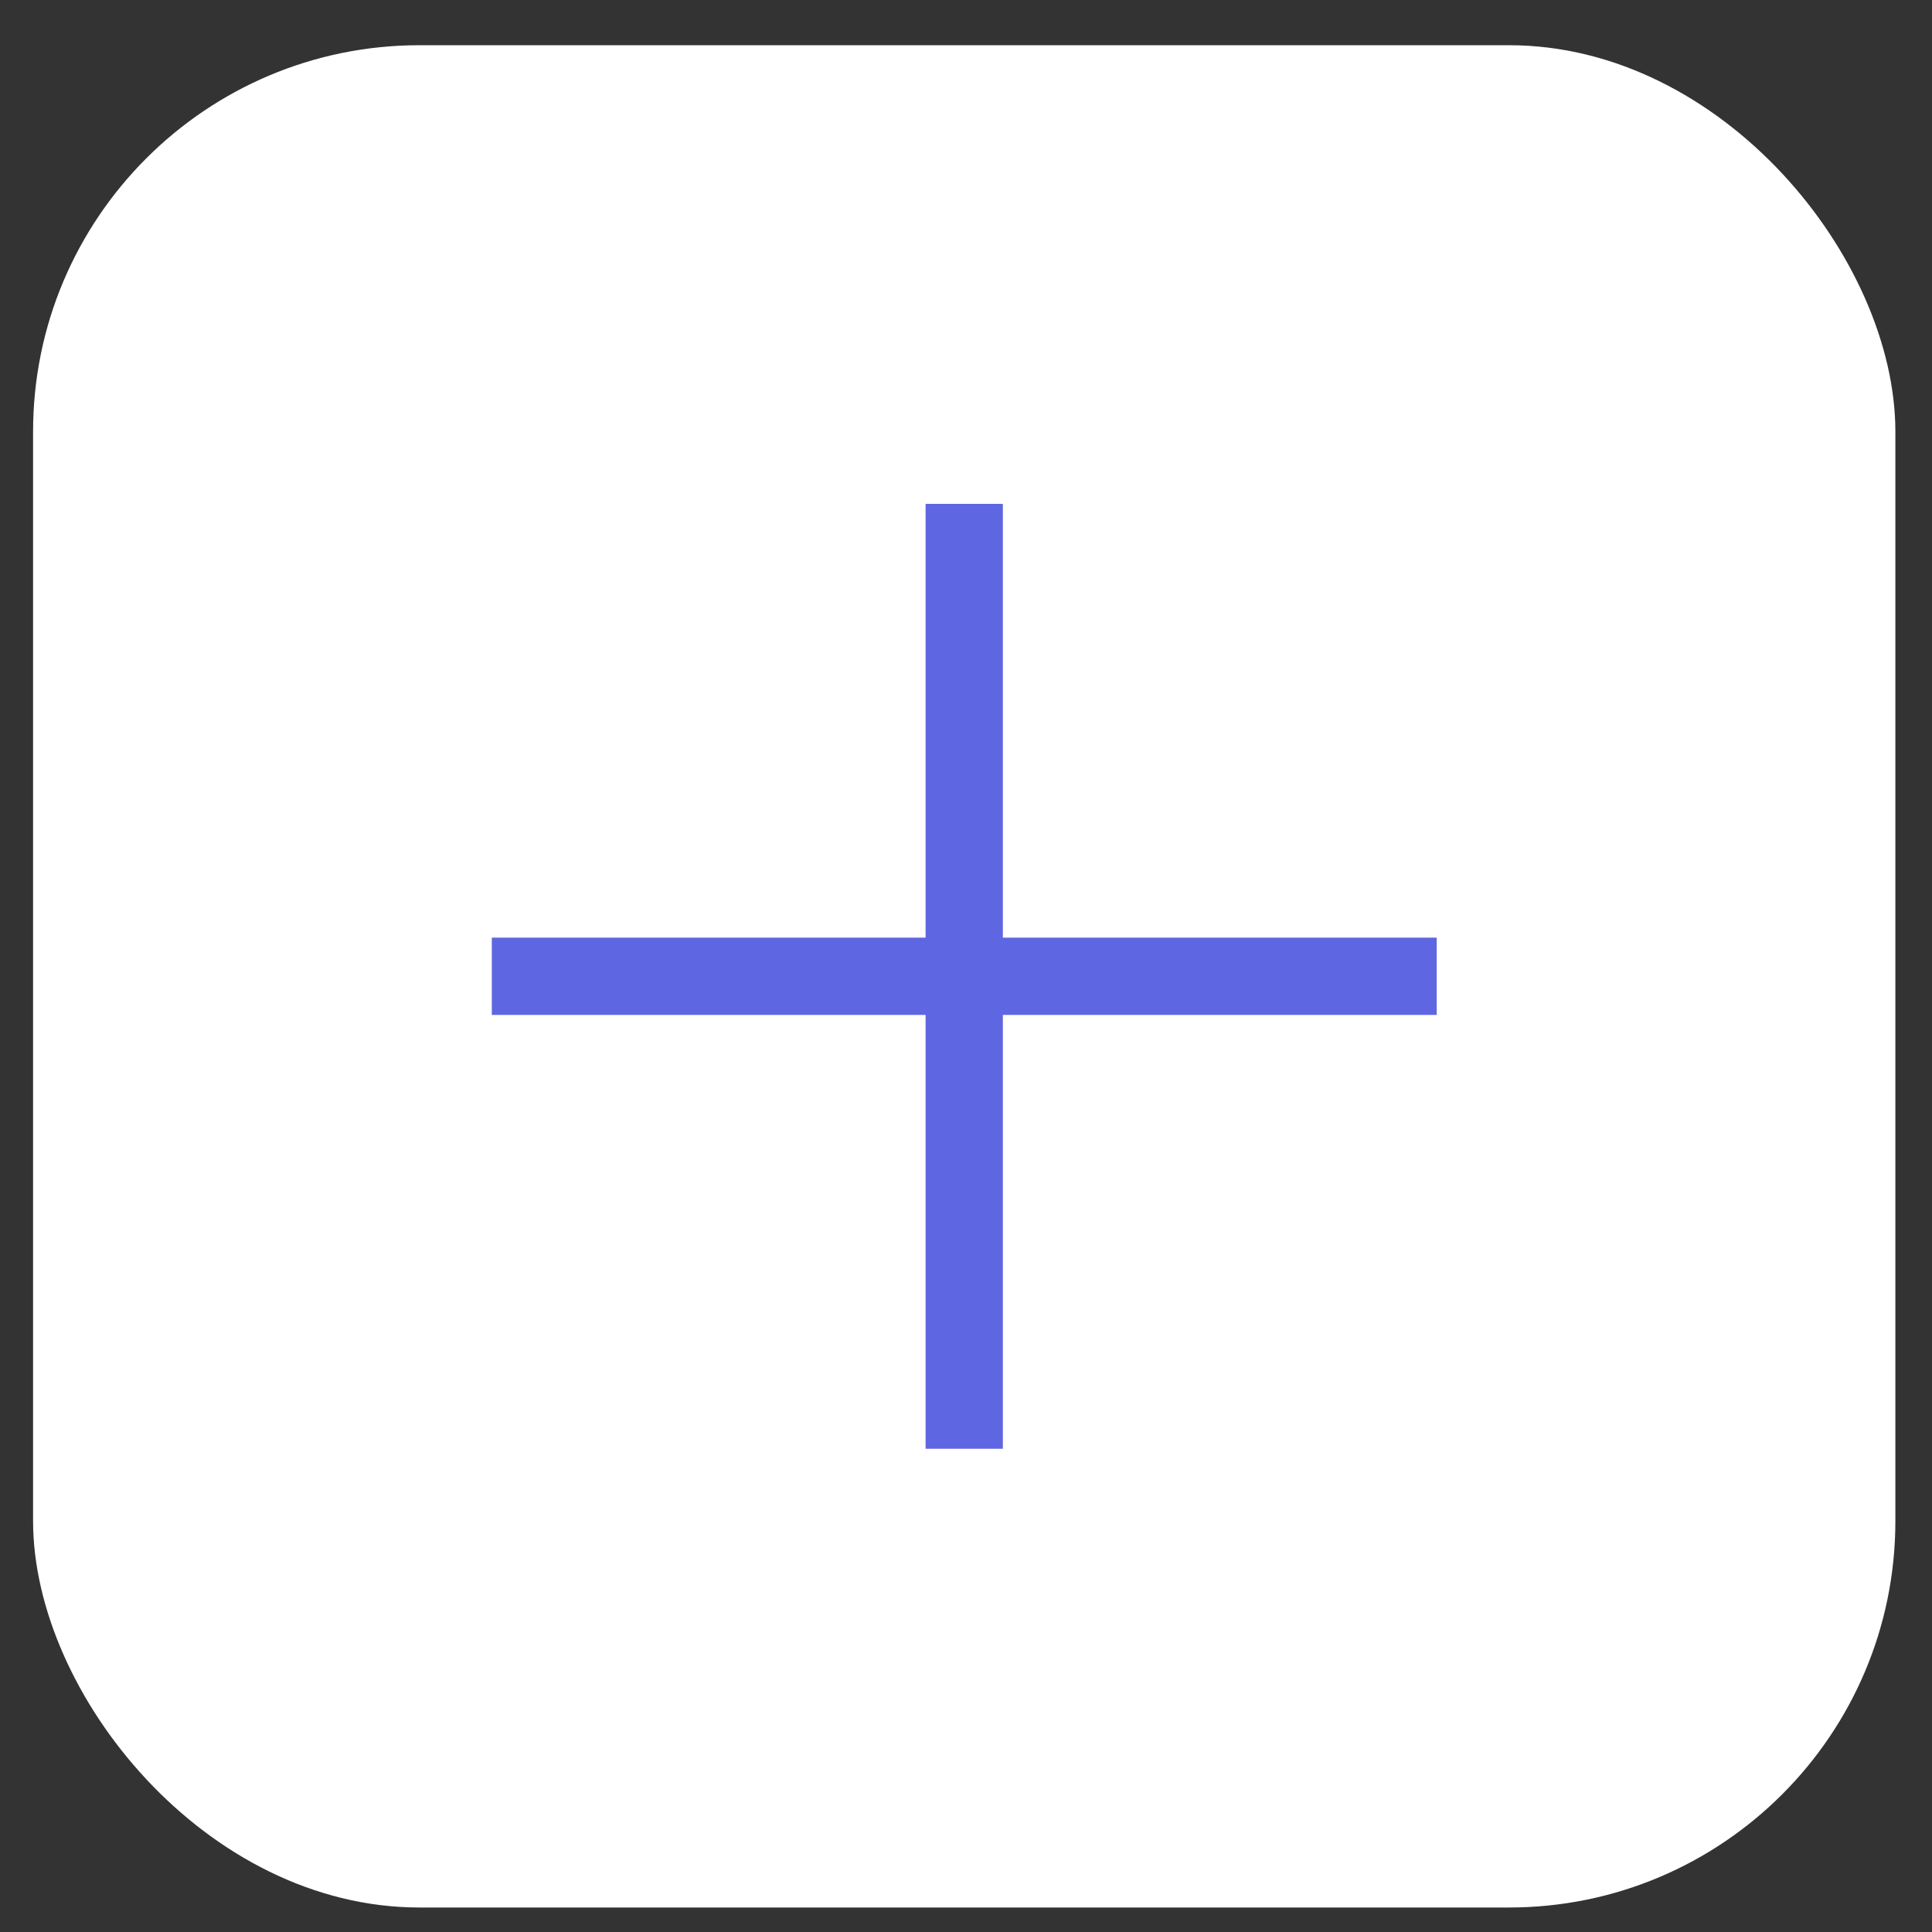<svg width="25" height="25" viewBox="0 0 25 25" fill="none" xmlns="http://www.w3.org/2000/svg">
<rect x="0" y="0" width="25" height="25" fill="#333333" stroke="none"/>
<rect x="0.428" y="0.585" width="24.098" height="24.098" rx="5" fill="white"/>
<path d="M12.477 6.52V18.747" stroke="#5F66E1"/>
<path d="M18.591 12.633L6.364 12.633" stroke="#5F66E1"/>
</svg>
